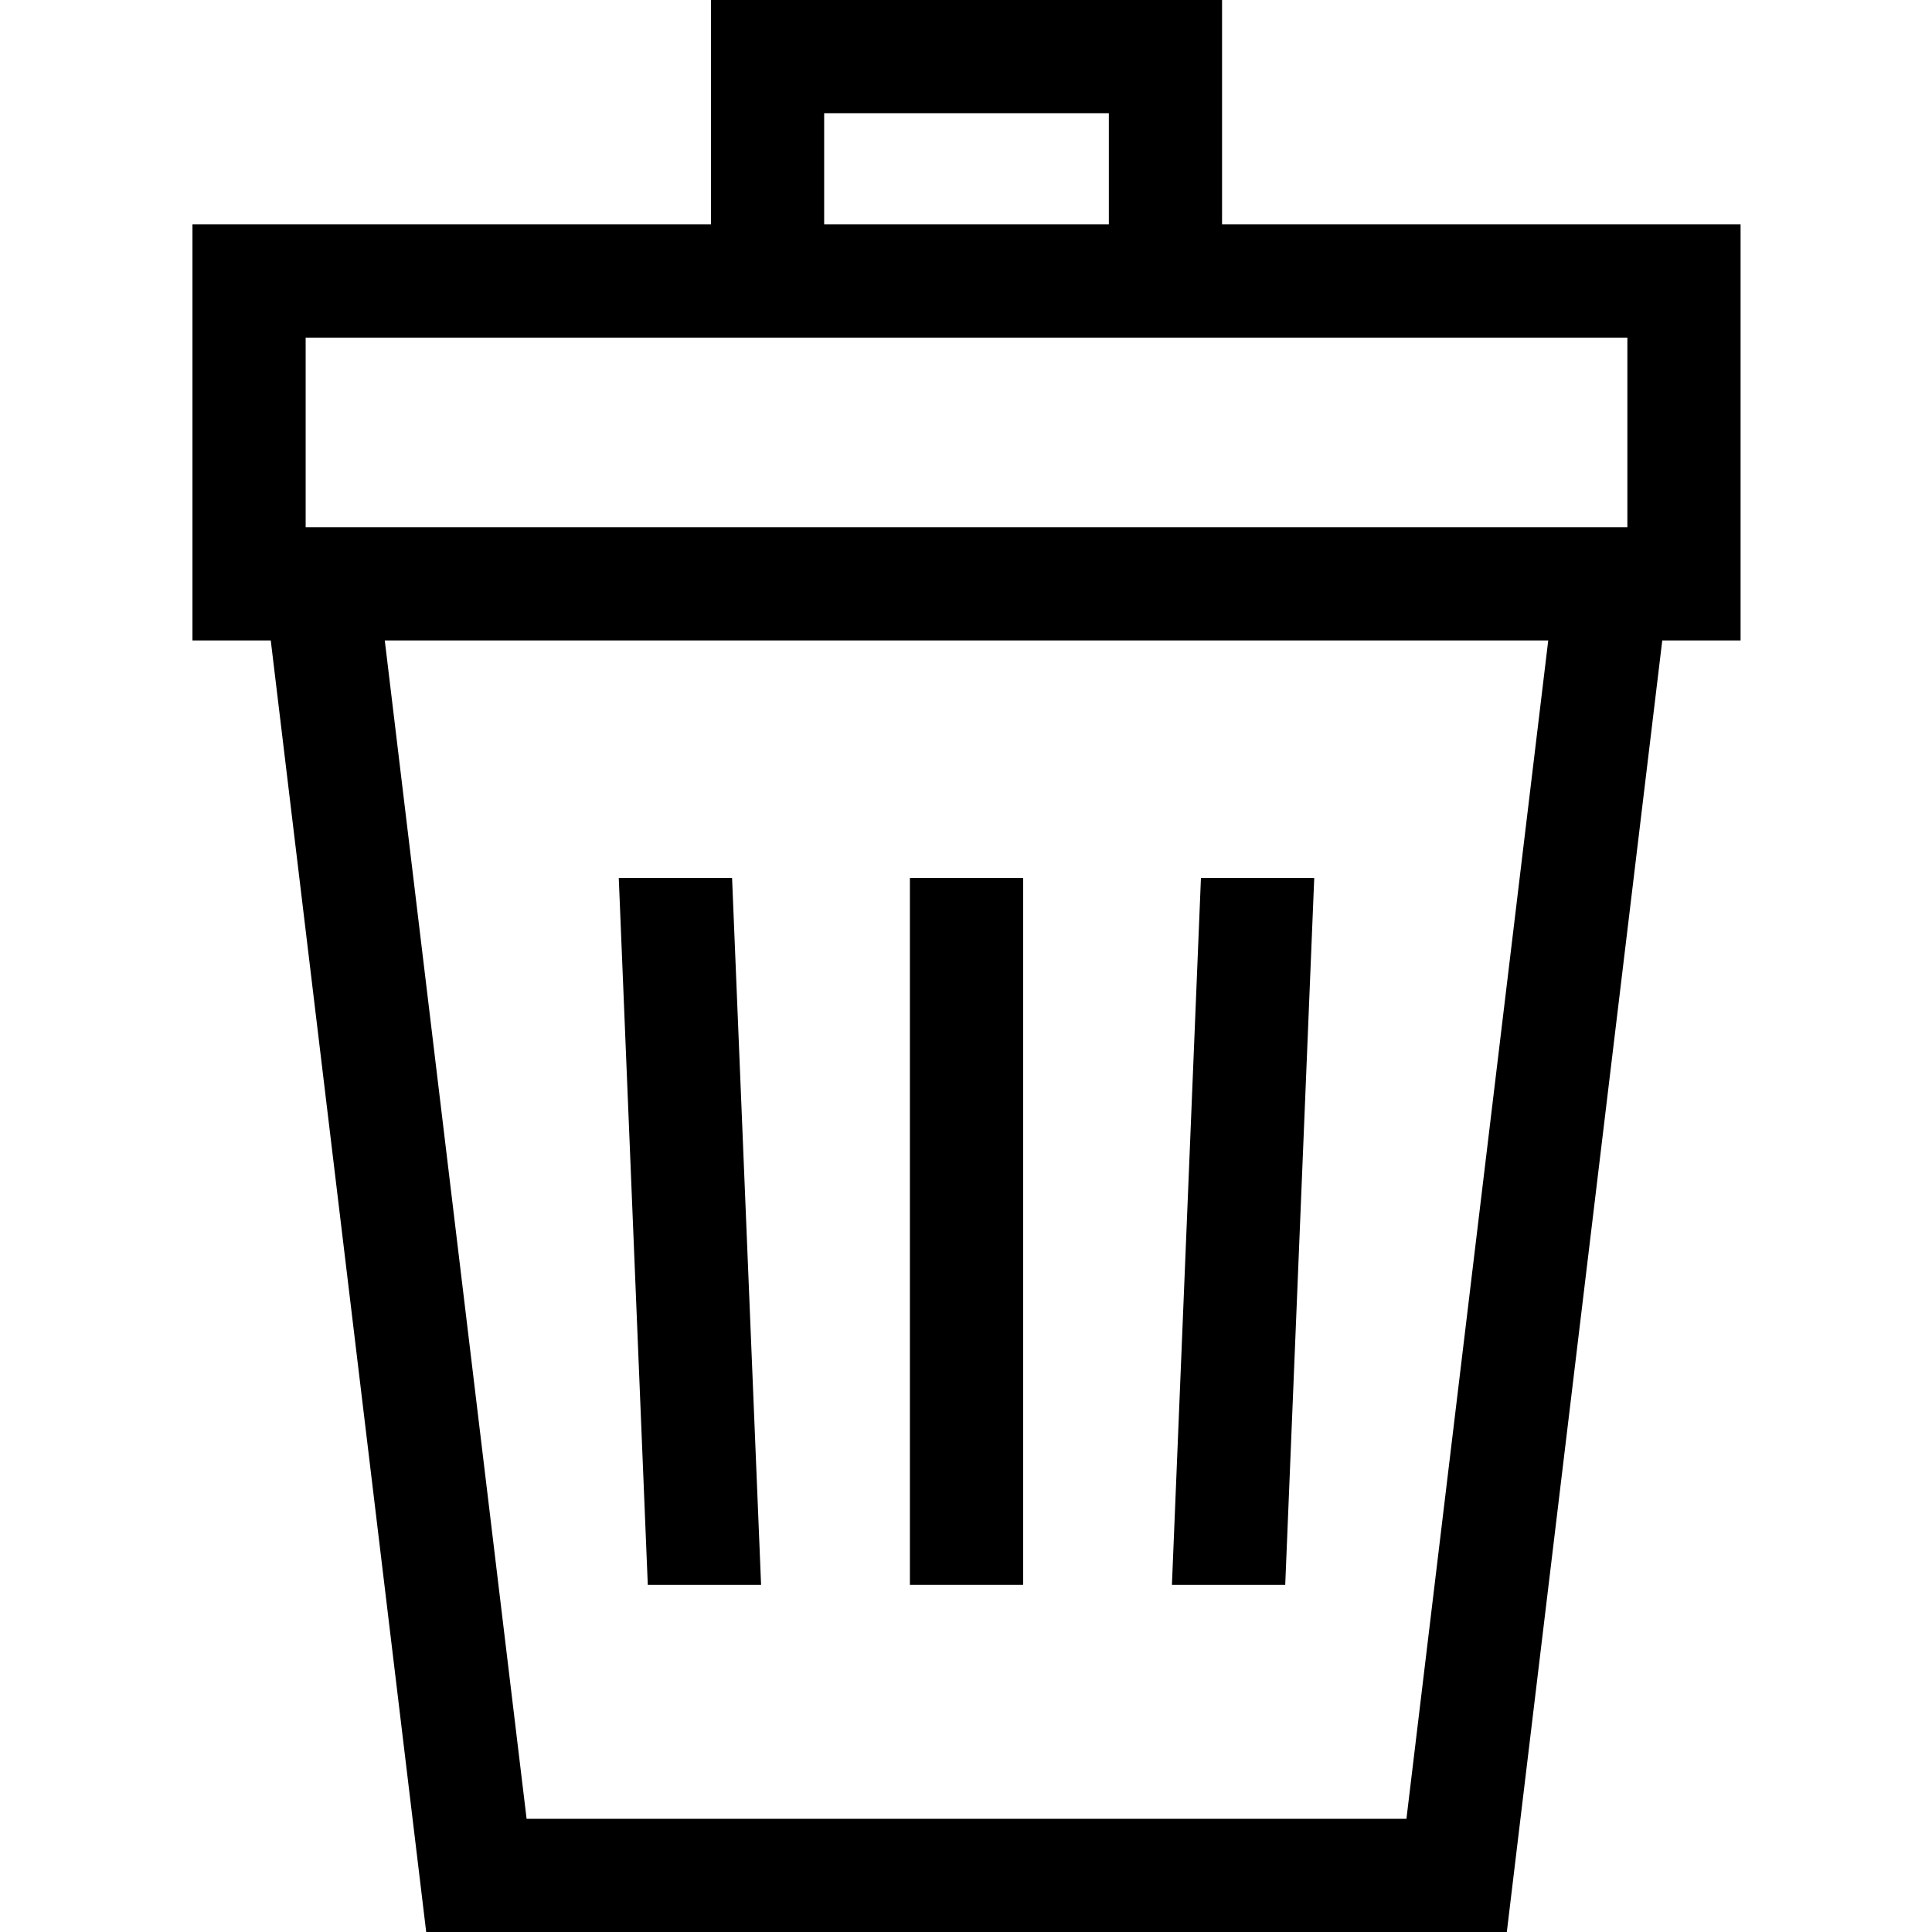 <svg viewBox="-51 0 512 512" xmlns="http://www.w3.org/2000/svg">
    <path d="m410.27 59.465h-137.414v-59.465h-135.445v59.465h-137.41v110.266h20.754l41.191 342.27h286.375l41.195-342.27h20.754zm-242.859-29.465h75.445v29.465h-75.445zm-137.41 59.465h350.27v50.266h-350.27zm291.719 392.535h-233.168l-37.582-312.27h308.328zm0 0"/>
    <path d="m190.133 232.668h30v187.332h-30zm0 0"/>
    <path d="m289.598 420 7.688-187.332h-30.023l-7.691 187.332zm0 0"/>
    <path d="m150.695 420-7.688-187.332h-30.027l7.691 187.332zm0 0"/>
</svg>